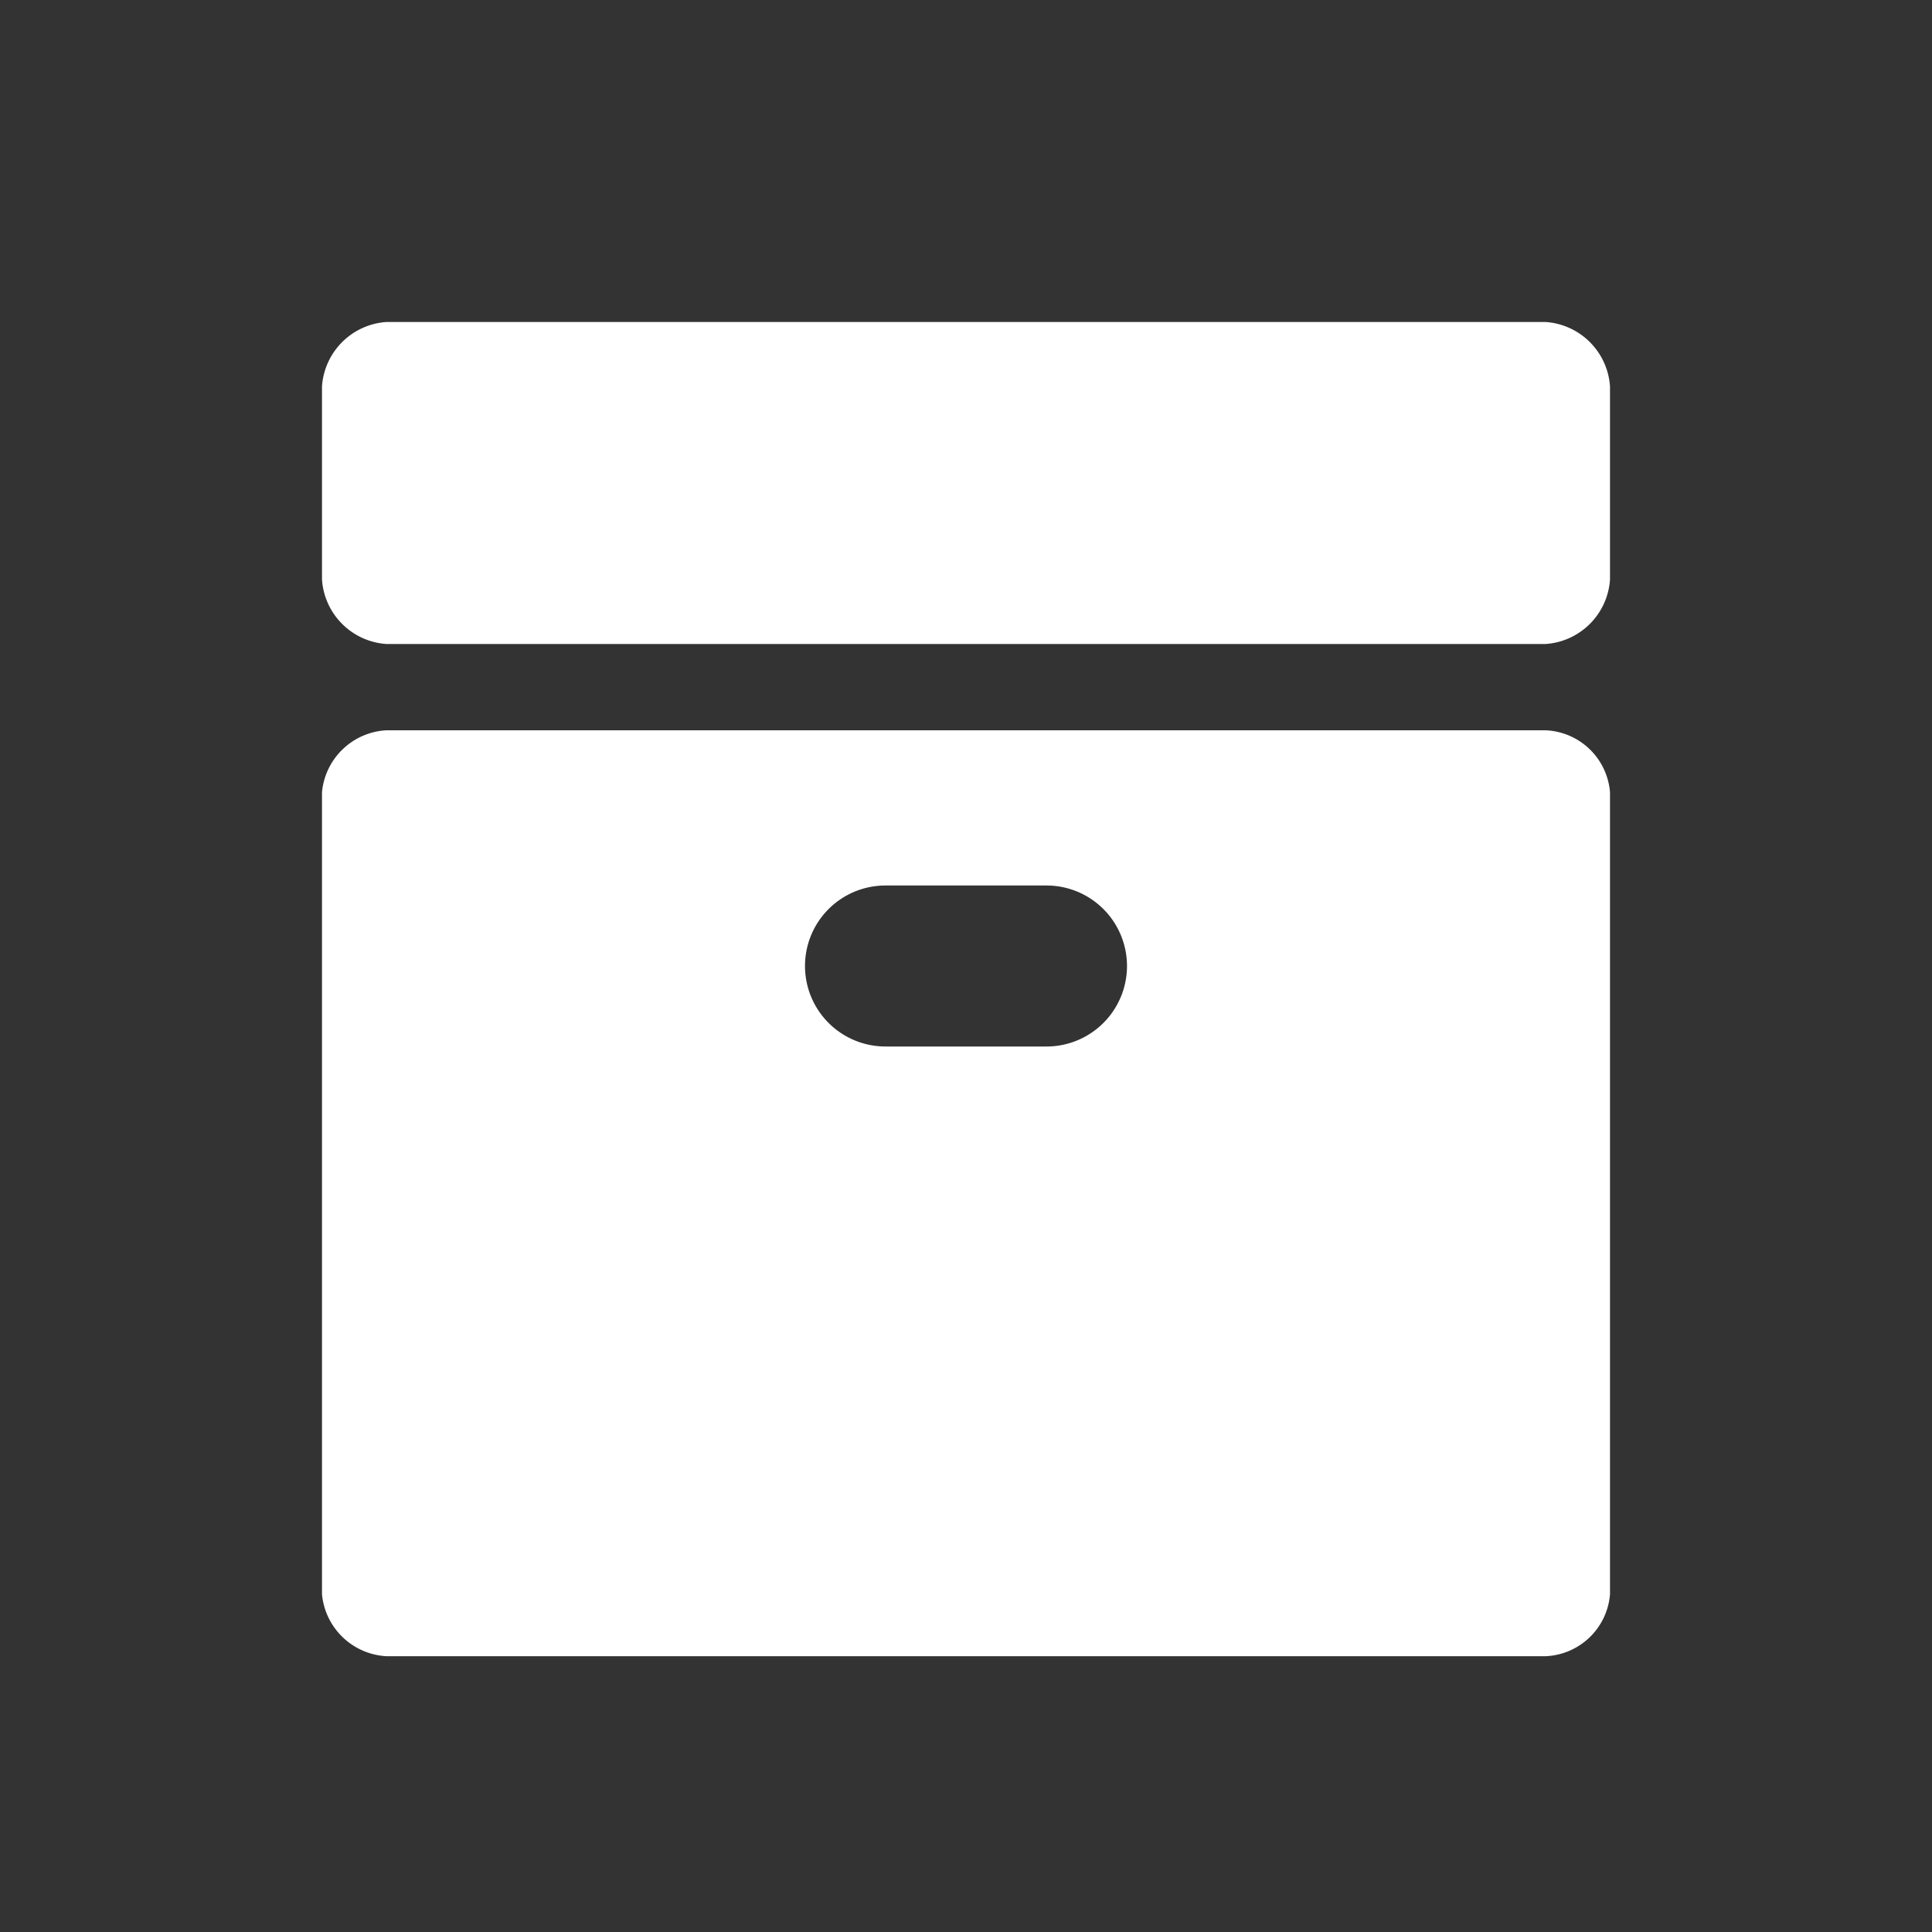 <svg xmlns="http://www.w3.org/2000/svg" width="24" height="24"><rect width="100%" height="100%" fill="#333333" stroke="none"/><g fill="white"><path d="M4.8 20.574a.85.85 0 0 1-.8-.768V9.84a.849.849 0 0 1 .8-.768h14.4a.838.838 0 0 1 .8.768v9.966a.838.838 0 0 1-.8.768zM10 12a1 1 0 0 0 1 1h2a1 1 0 0 0 1-1 1 1 0 0 0-1-1h-2a1 1 0 0 0-1 1zM4.8 8a.86.86 0 0 1-.8-.8V4.8a.86.86 0 0 1 .8-.8h14.4a.86.86 0 0 1 .8.8v2.4a.86.86 0 0 1-.8.8z"></path><path fill="none" d="M0 0h24v24H0z"></path></g></svg>